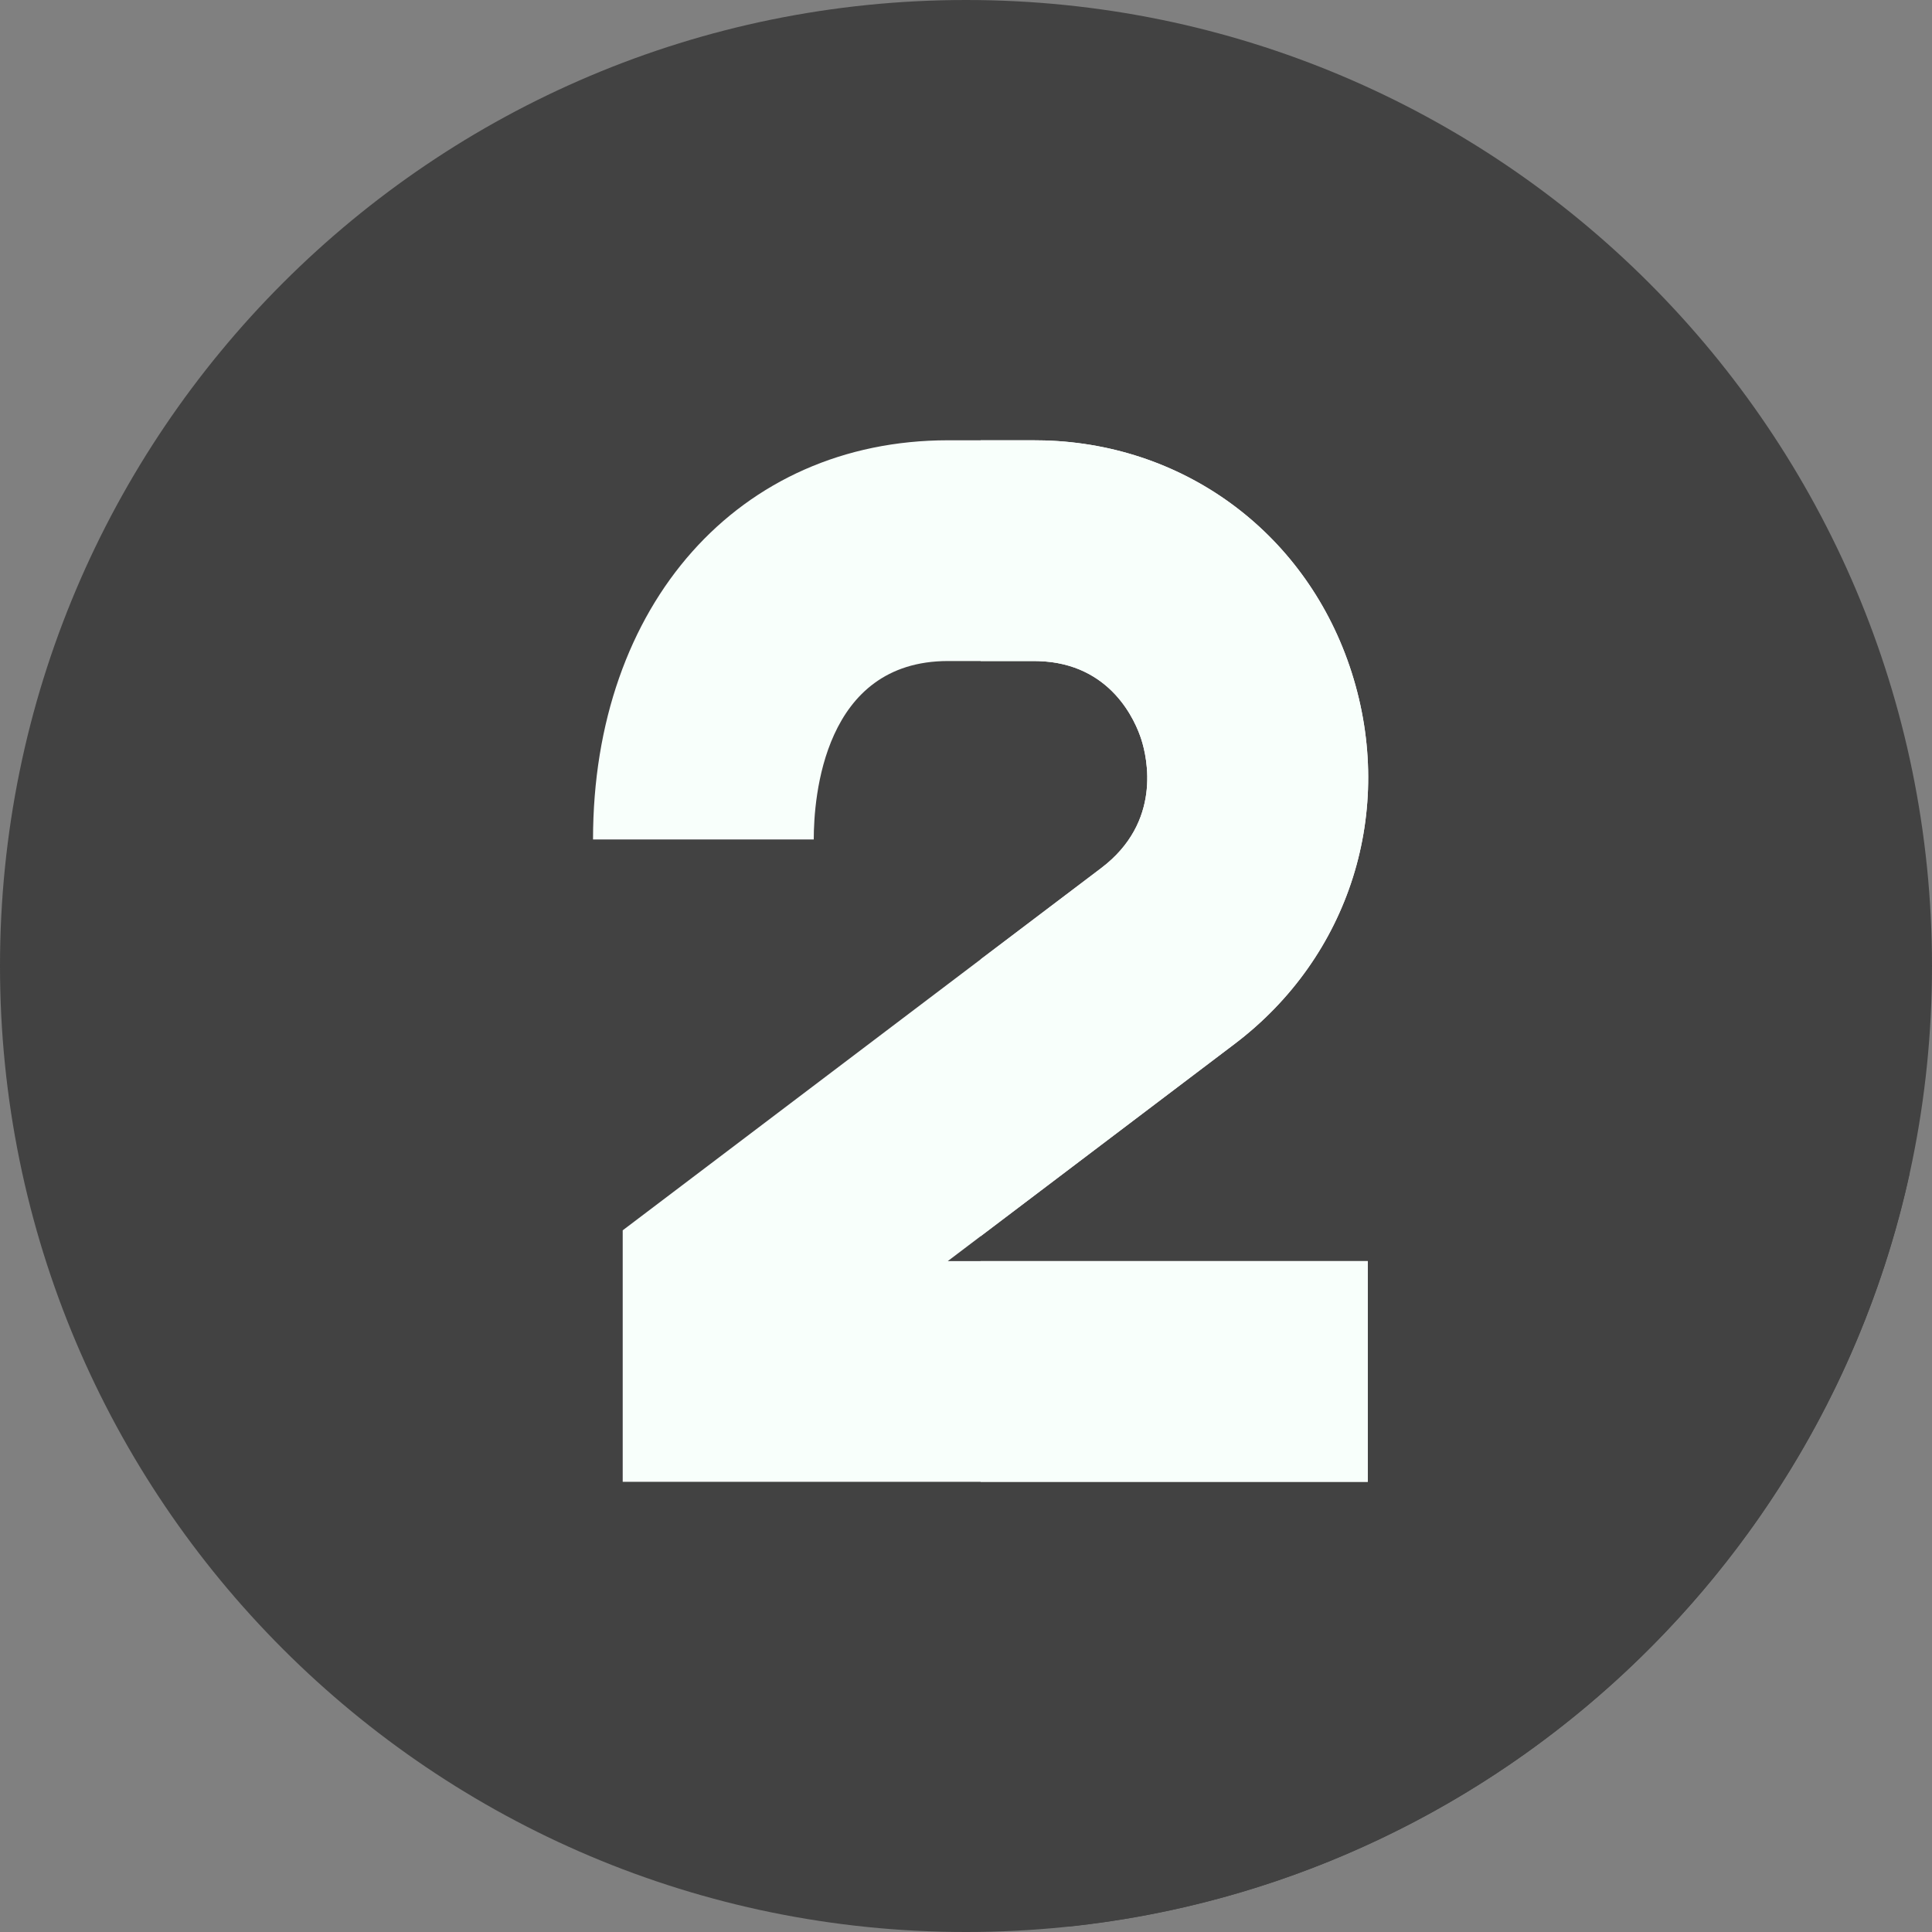 <svg width="80" height="80" viewBox="0 0 80 80" fill="none" xmlns="http://www.w3.org/2000/svg">
<rect x="0" y="0" width="80" height="80" fill="#808080" stroke="none"/>
<path d="M40 80C62.091 80 80 62.091 80 40C80 17.909 62.091 0 40 0C17.909 0 0 17.909 0 40C0 62.091 17.909 80 40 80Z" fill="#424242"/>
<path d="M44.311 79.768C61.504 77.926 75.435 65.191 79.07 48.599L53.278 22.807C53.278 22.807 32.177 22.224 24.555 34.76L35.787 46.02L25.785 61.359L44.311 79.768Z" fill="#424242"/>
<path d="M56.637 61.359H25.785V50.945L45.599 35.945C48.112 34.042 47.506 31.39 47.261 30.622C47.025 29.883 46.018 27.463 42.994 27.375C42.927 27.373 42.808 27.372 42.761 27.372H39.258C34.097 27.372 33.696 33.027 33.696 34.76H24.556C24.556 25.028 30.601 18.231 39.258 18.231L42.813 18.232C42.813 18.232 43.111 18.234 43.26 18.238C49.17 18.411 54.158 22.18 55.967 27.839C57.8 33.572 55.896 39.614 51.116 43.232L39.246 52.219H56.637V61.359H56.637Z" fill="#F8FFFB"/>
<path d="M51.116 43.232L40.605 51.19V39.725L45.599 35.945C48.111 34.043 47.506 31.39 47.261 30.623C47.025 29.882 46.018 27.463 42.994 27.375C42.926 27.374 42.808 27.372 42.761 27.372H40.605V18.232H42.813C42.813 18.232 43.111 18.235 43.26 18.238C49.17 18.412 54.157 22.179 55.967 27.84C57.8 33.572 55.896 39.614 51.116 43.232Z" fill="#F8FFFB"/>
<path d="M40.605 52.219H56.637V61.359H40.605V52.219Z" fill="#F8FFFB"/>
</svg>
